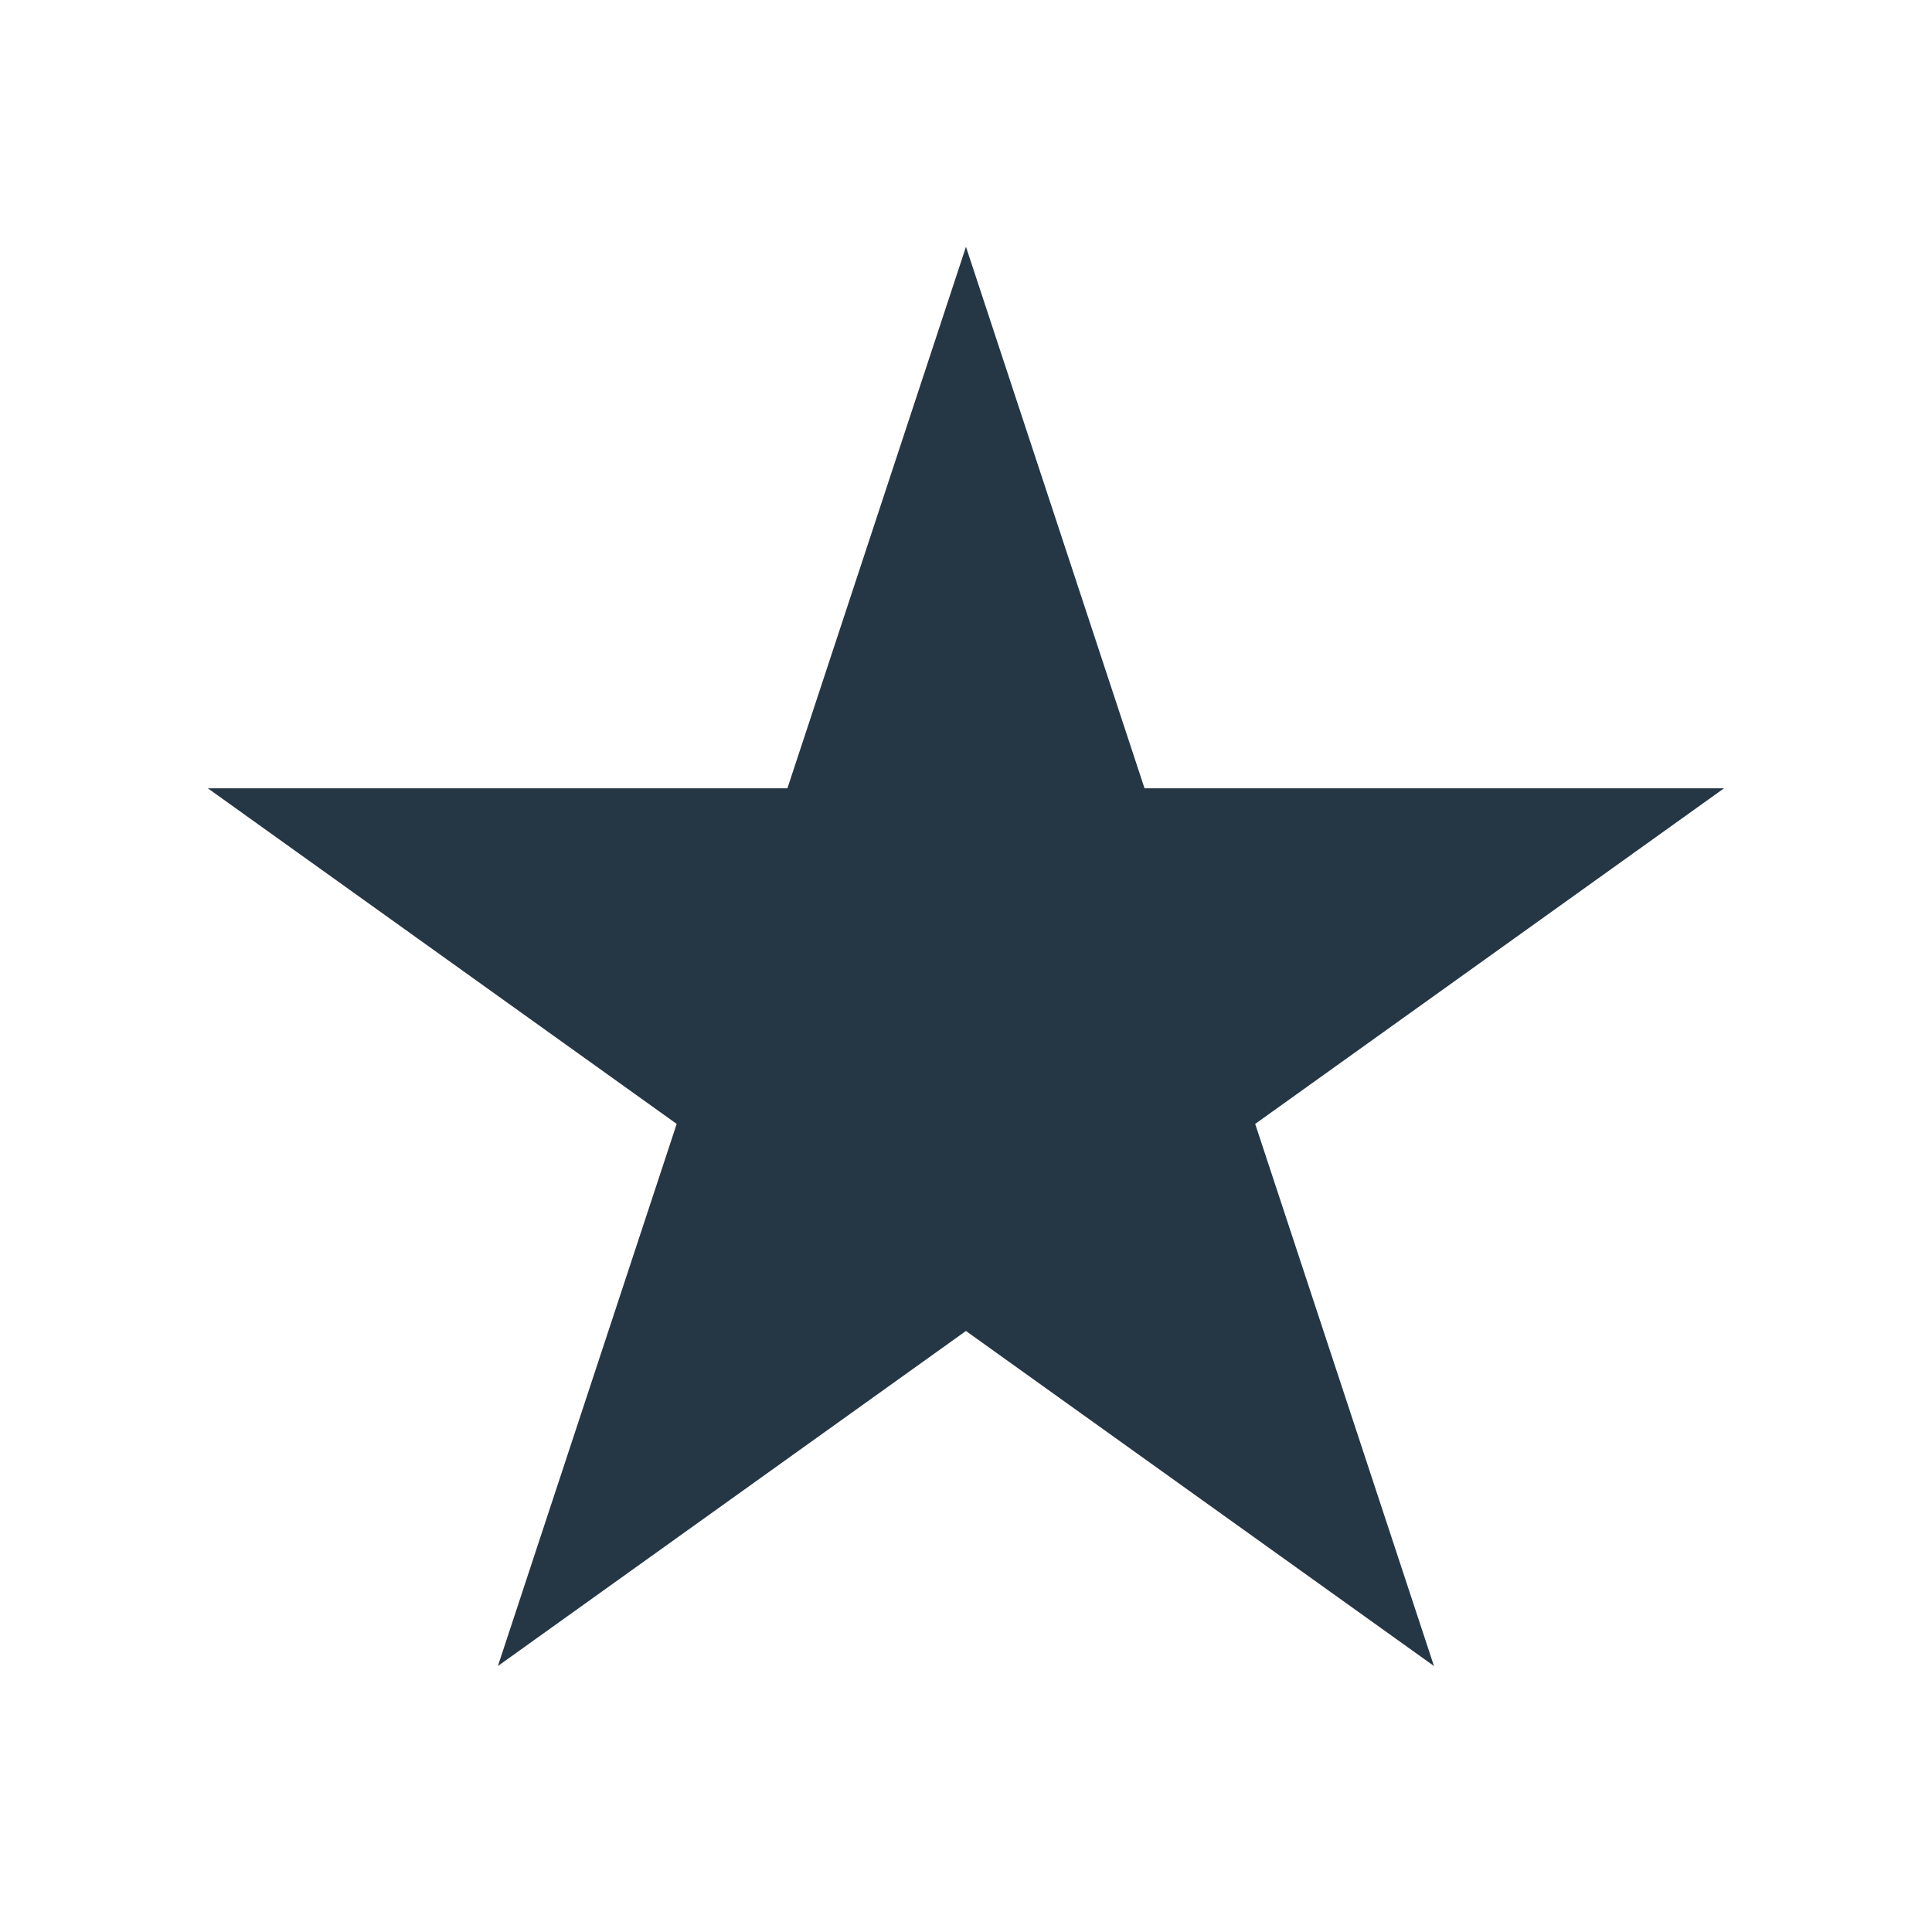 <svg width="60" height="60" xmlns="http://www.w3.org/2000/svg">
    <g>
        <path id="svg_19" d="m9.571,25.481l15.606,0l4.822,-14.624l4.822,14.624l15.606,0l-12.626,9.038l4.823,14.624l-12.626,-9.038l-12.626,9.038l4.823,-14.624l-12.626,-9.038z" stroke-width="2" stroke="#253745" fill="#253745"/>
    </g>
</svg>
